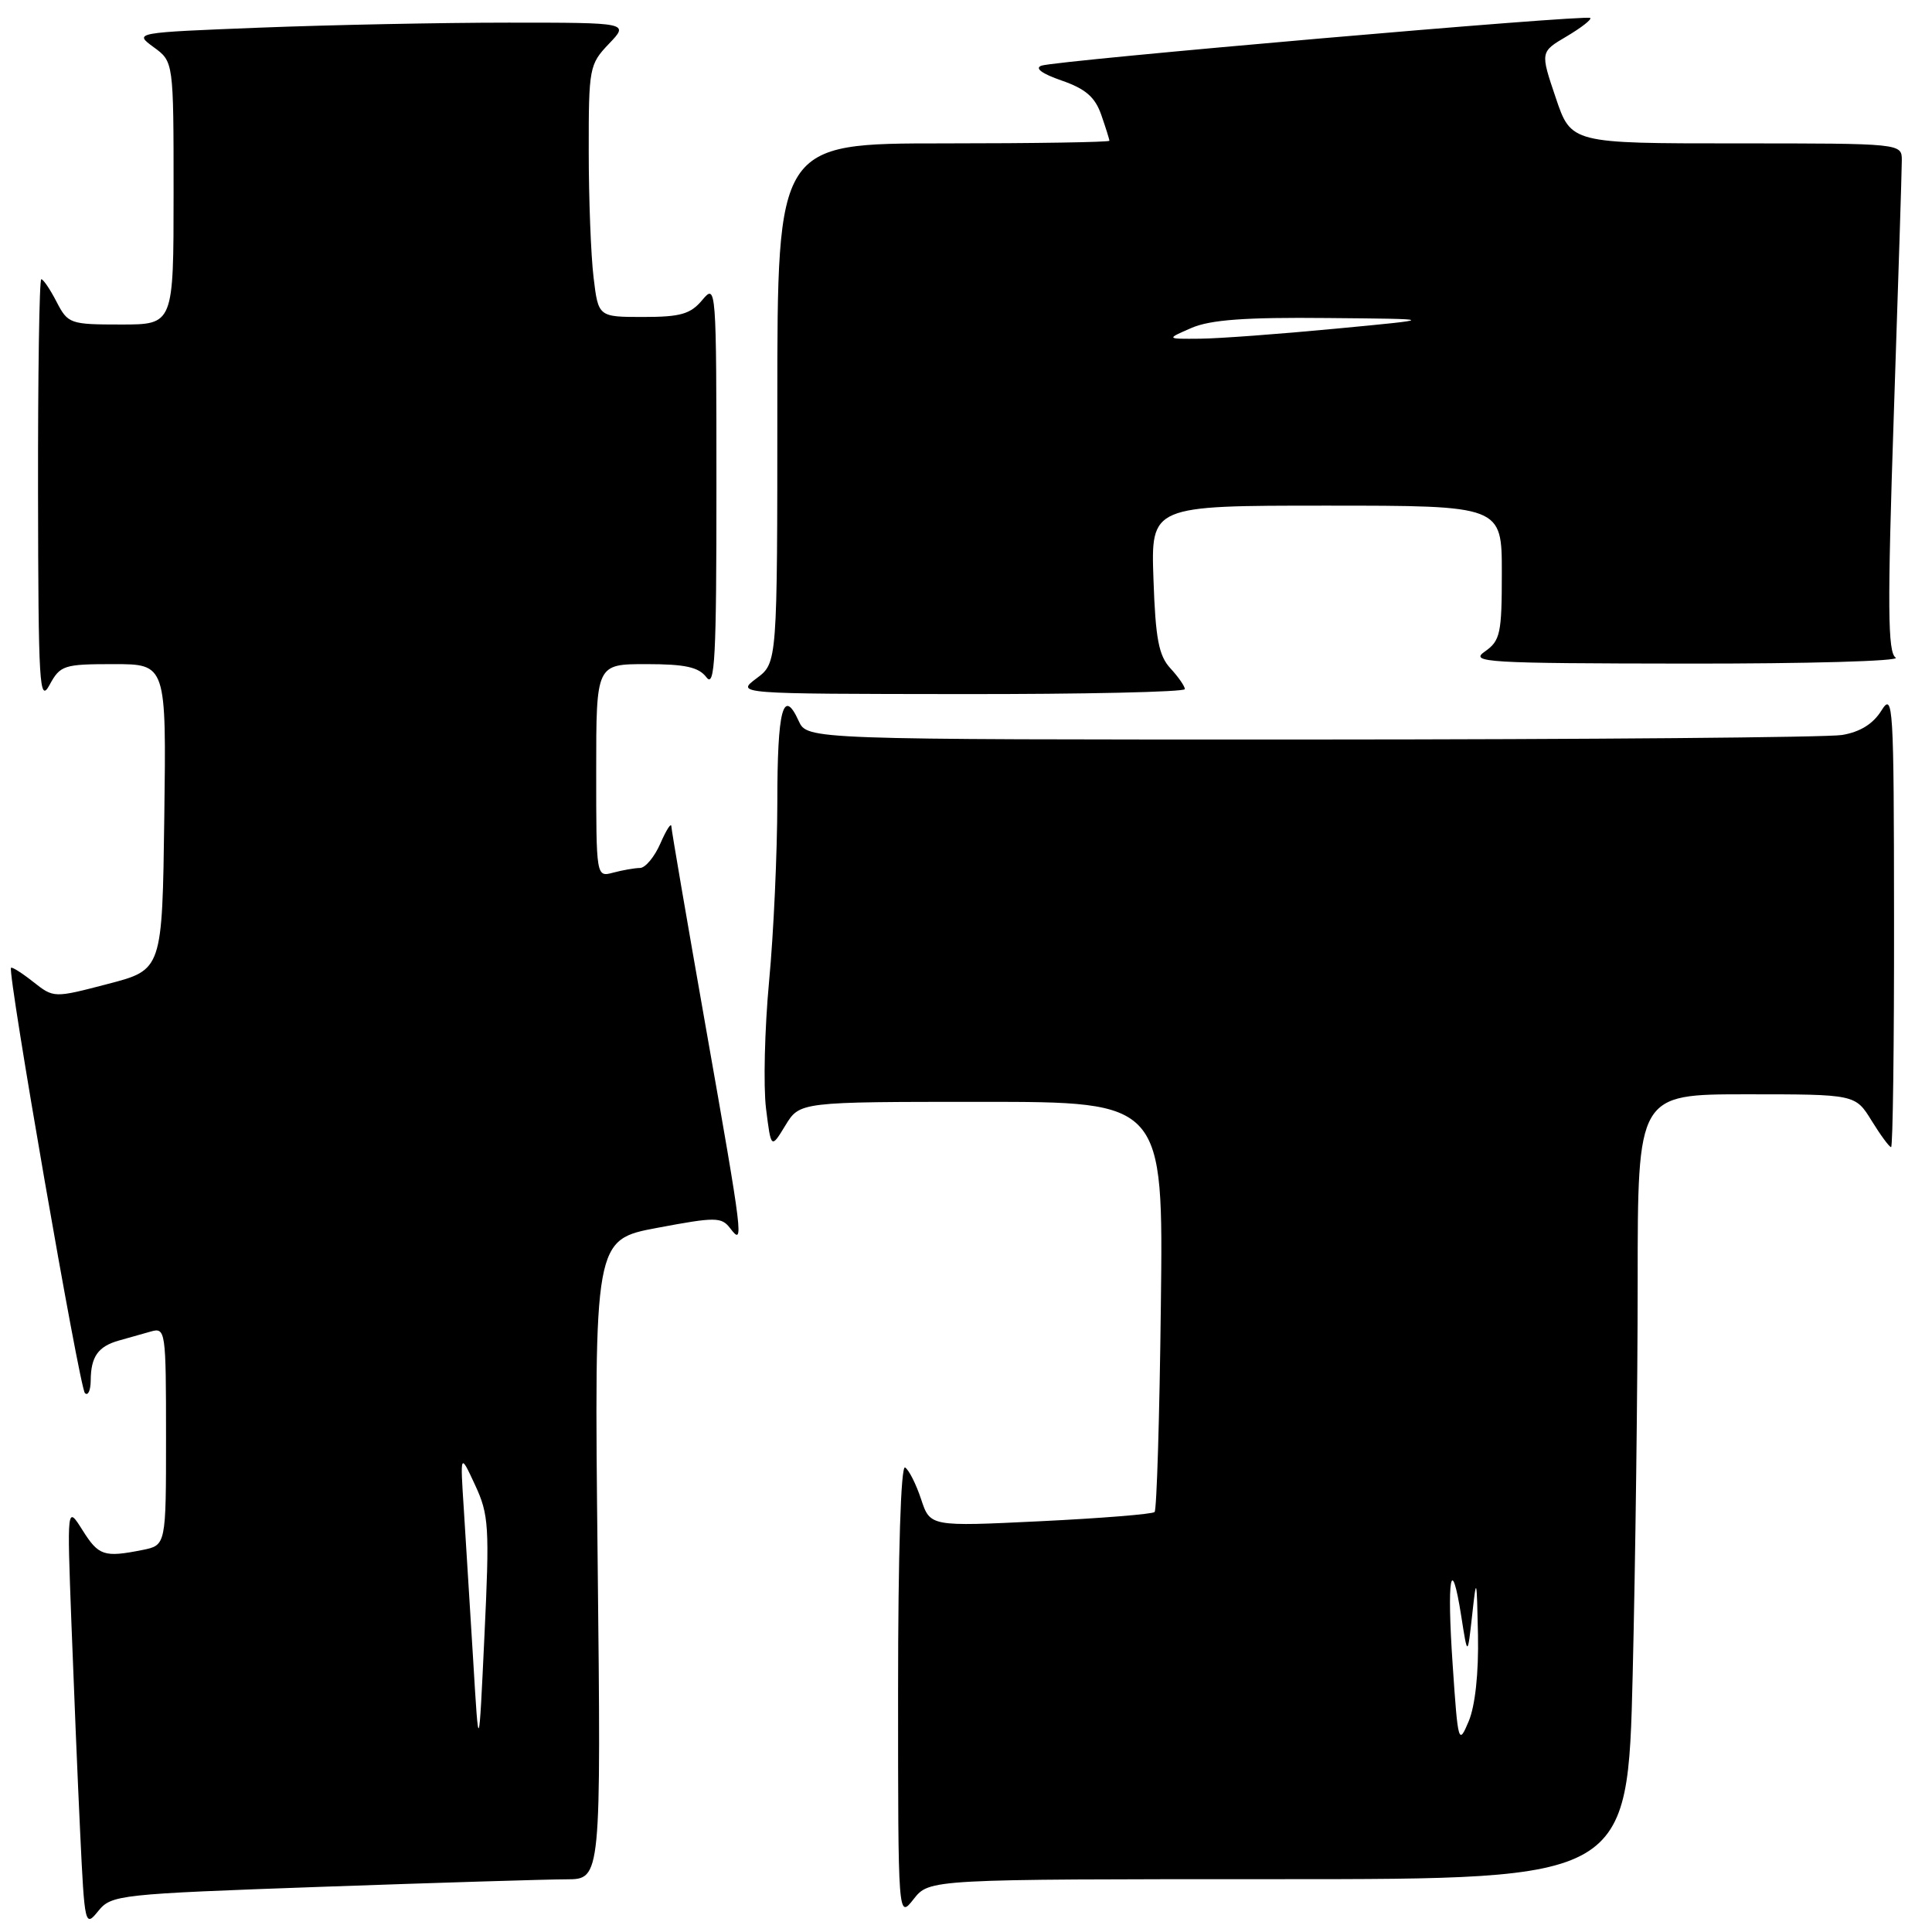 <?xml version="1.0" encoding="UTF-8" standalone="no"?>
<!DOCTYPE svg PUBLIC "-//W3C//DTD SVG 1.1//EN" "http://www.w3.org/Graphics/SVG/1.1/DTD/svg11.dtd" >
<svg xmlns="http://www.w3.org/2000/svg" xmlns:xlink="http://www.w3.org/1999/xlink" version="1.1" viewBox="0 0 256 256">
 <g >
 <path fill="currentColor"
d=" M 42.66 250.01 C 57.97 249.47 72.56 249.02 75.08 249.02 C 79.65 249.00 79.65 249.00 79.19 206.63 C 78.73 164.26 78.73 164.26 87.12 162.69 C 94.83 161.24 95.60 161.25 96.75 162.75 C 98.60 165.17 98.50 164.34 93.50 136.00 C 91.03 121.97 88.98 110.05 88.96 109.50 C 88.94 108.95 88.29 109.96 87.51 111.75 C 86.73 113.54 85.51 115.01 84.80 115.01 C 84.08 115.02 82.49 115.30 81.25 115.63 C 79.00 116.23 79.00 116.23 79.00 102.12 C 79.00 88.00 79.00 88.00 85.64 88.00 C 90.79 88.00 92.58 88.39 93.61 89.75 C 94.72 91.22 94.94 87.16 94.93 64.50 C 94.93 37.96 94.90 37.54 93.06 39.75 C 91.50 41.62 90.18 42.00 85.23 42.00 C 79.28 42.00 79.28 42.00 78.65 36.75 C 78.30 33.86 78.01 26.35 78.01 20.05 C 78.00 8.99 78.09 8.52 80.69 5.80 C 83.37 3.00 83.37 3.00 67.35 3.00 C 58.53 3.00 43.76 3.30 34.52 3.66 C 17.73 4.32 17.73 4.32 20.36 6.25 C 23.00 8.17 23.00 8.17 23.00 25.58 C 23.00 43.00 23.00 43.00 16.03 43.00 C 9.29 43.00 9.00 42.90 7.50 40.00 C 6.65 38.35 5.74 37.00 5.47 37.00 C 5.21 37.00 5.02 49.71 5.04 65.25 C 5.08 90.87 5.22 93.24 6.57 90.75 C 7.98 88.15 8.46 88.00 15.05 88.00 C 22.04 88.00 22.04 88.00 21.77 108.25 C 21.50 128.50 21.50 128.50 14.32 130.37 C 7.13 132.25 7.13 132.25 4.41 130.11 C 2.92 128.93 1.59 128.09 1.46 128.24 C 0.96 128.79 10.54 183.88 11.25 184.59 C 11.66 185.00 12.01 184.25 12.02 182.92 C 12.04 179.77 12.99 178.41 15.75 177.63 C 16.99 177.29 18.90 176.74 20.00 176.43 C 21.93 175.88 22.00 176.34 22.00 190.31 C 22.00 204.75 22.00 204.75 18.88 205.38 C 13.79 206.39 13.07 206.16 10.93 202.75 C 8.88 199.50 8.88 199.50 9.46 215.00 C 9.78 223.53 10.30 236.11 10.63 242.97 C 11.21 255.17 11.27 255.39 13.02 253.22 C 14.77 251.07 15.69 250.97 42.66 250.01 Z  M 169.41 249.00 C 215.68 249.00 215.68 249.00 216.34 221.84 C 216.70 206.90 217.00 183.50 217.00 169.84 C 217.00 145.00 217.00 145.00 231.42 145.00 C 245.84 145.00 245.84 145.00 248.00 148.50 C 249.19 150.43 250.35 152.00 250.58 152.00 C 250.81 152.00 250.99 138.39 250.97 121.75 C 250.95 93.28 250.85 91.66 249.30 94.15 C 248.20 95.92 246.48 96.99 244.08 97.39 C 242.11 97.71 210.45 97.98 173.73 97.99 C 106.96 98.00 106.96 98.00 105.83 95.53 C 103.78 91.03 103.00 93.99 103.00 106.31 C 102.99 113.01 102.51 123.67 101.91 130.00 C 101.32 136.32 101.14 143.92 101.50 146.87 C 102.17 152.24 102.17 152.24 104.07 149.12 C 105.97 146.00 105.97 146.00 130.06 146.00 C 154.15 146.00 154.15 146.00 153.82 172.92 C 153.65 187.72 153.27 200.07 152.99 200.35 C 152.71 200.63 145.90 201.18 137.86 201.57 C 123.25 202.28 123.25 202.28 122.05 198.65 C 121.39 196.66 120.44 194.77 119.93 194.45 C 119.37 194.11 119.00 205.79 119.00 224.08 C 119.00 254.27 119.00 254.27 121.07 251.63 C 123.15 249.00 123.15 249.00 169.41 249.00 Z  M 157.00 91.31 C 157.00 90.94 156.14 89.70 155.09 88.56 C 153.54 86.89 153.11 84.65 152.84 76.75 C 152.50 67.00 152.50 67.00 175.75 67.00 C 199.00 67.00 199.00 67.00 199.00 75.88 C 199.00 83.95 198.80 84.90 196.75 86.33 C 194.68 87.77 196.86 87.90 223.50 87.93 C 239.45 87.95 251.91 87.60 251.19 87.14 C 250.13 86.47 250.08 80.54 250.94 54.91 C 251.52 37.63 252.00 22.49 252.00 21.25 C 252.00 19.00 252.00 19.00 230.09 19.00 C 208.18 19.00 208.18 19.00 206.14 12.94 C 204.09 6.88 204.09 6.88 207.59 4.82 C 209.51 3.68 210.92 2.59 210.72 2.38 C 210.24 1.90 139.95 8.01 138.00 8.70 C 137.06 9.03 138.06 9.77 140.67 10.67 C 143.84 11.77 145.10 12.86 145.92 15.21 C 146.51 16.91 147.00 18.46 147.00 18.65 C 147.00 18.84 137.10 19.00 125.00 19.00 C 103.00 19.00 103.00 19.00 103.00 53.42 C 103.00 87.83 103.00 87.83 100.25 89.88 C 97.50 91.94 97.50 91.94 127.25 91.97 C 143.61 91.99 157.00 91.69 157.00 91.31 Z  M 62.70 220.00 C 62.28 213.12 61.72 204.12 61.46 200.00 C 60.97 192.50 60.97 192.50 62.95 196.77 C 64.78 200.70 64.88 202.28 64.19 216.77 C 63.45 232.50 63.45 232.50 62.70 220.00 Z  M 192.49 220.65 C 191.69 209.03 192.29 205.64 193.63 214.19 C 194.46 219.50 194.46 219.50 195.07 214.00 C 195.64 208.80 195.68 208.95 195.84 216.64 C 195.94 221.68 195.47 226.03 194.61 228.08 C 193.27 231.27 193.19 231.02 192.49 220.65 Z  M 157.86 43.46 C 160.37 42.37 164.99 42.03 175.86 42.14 C 190.50 42.27 190.50 42.27 177.00 43.55 C 169.57 44.26 161.47 44.86 159.00 44.88 C 154.50 44.92 154.50 44.92 157.86 43.46 Z "/>
</g>
</svg>